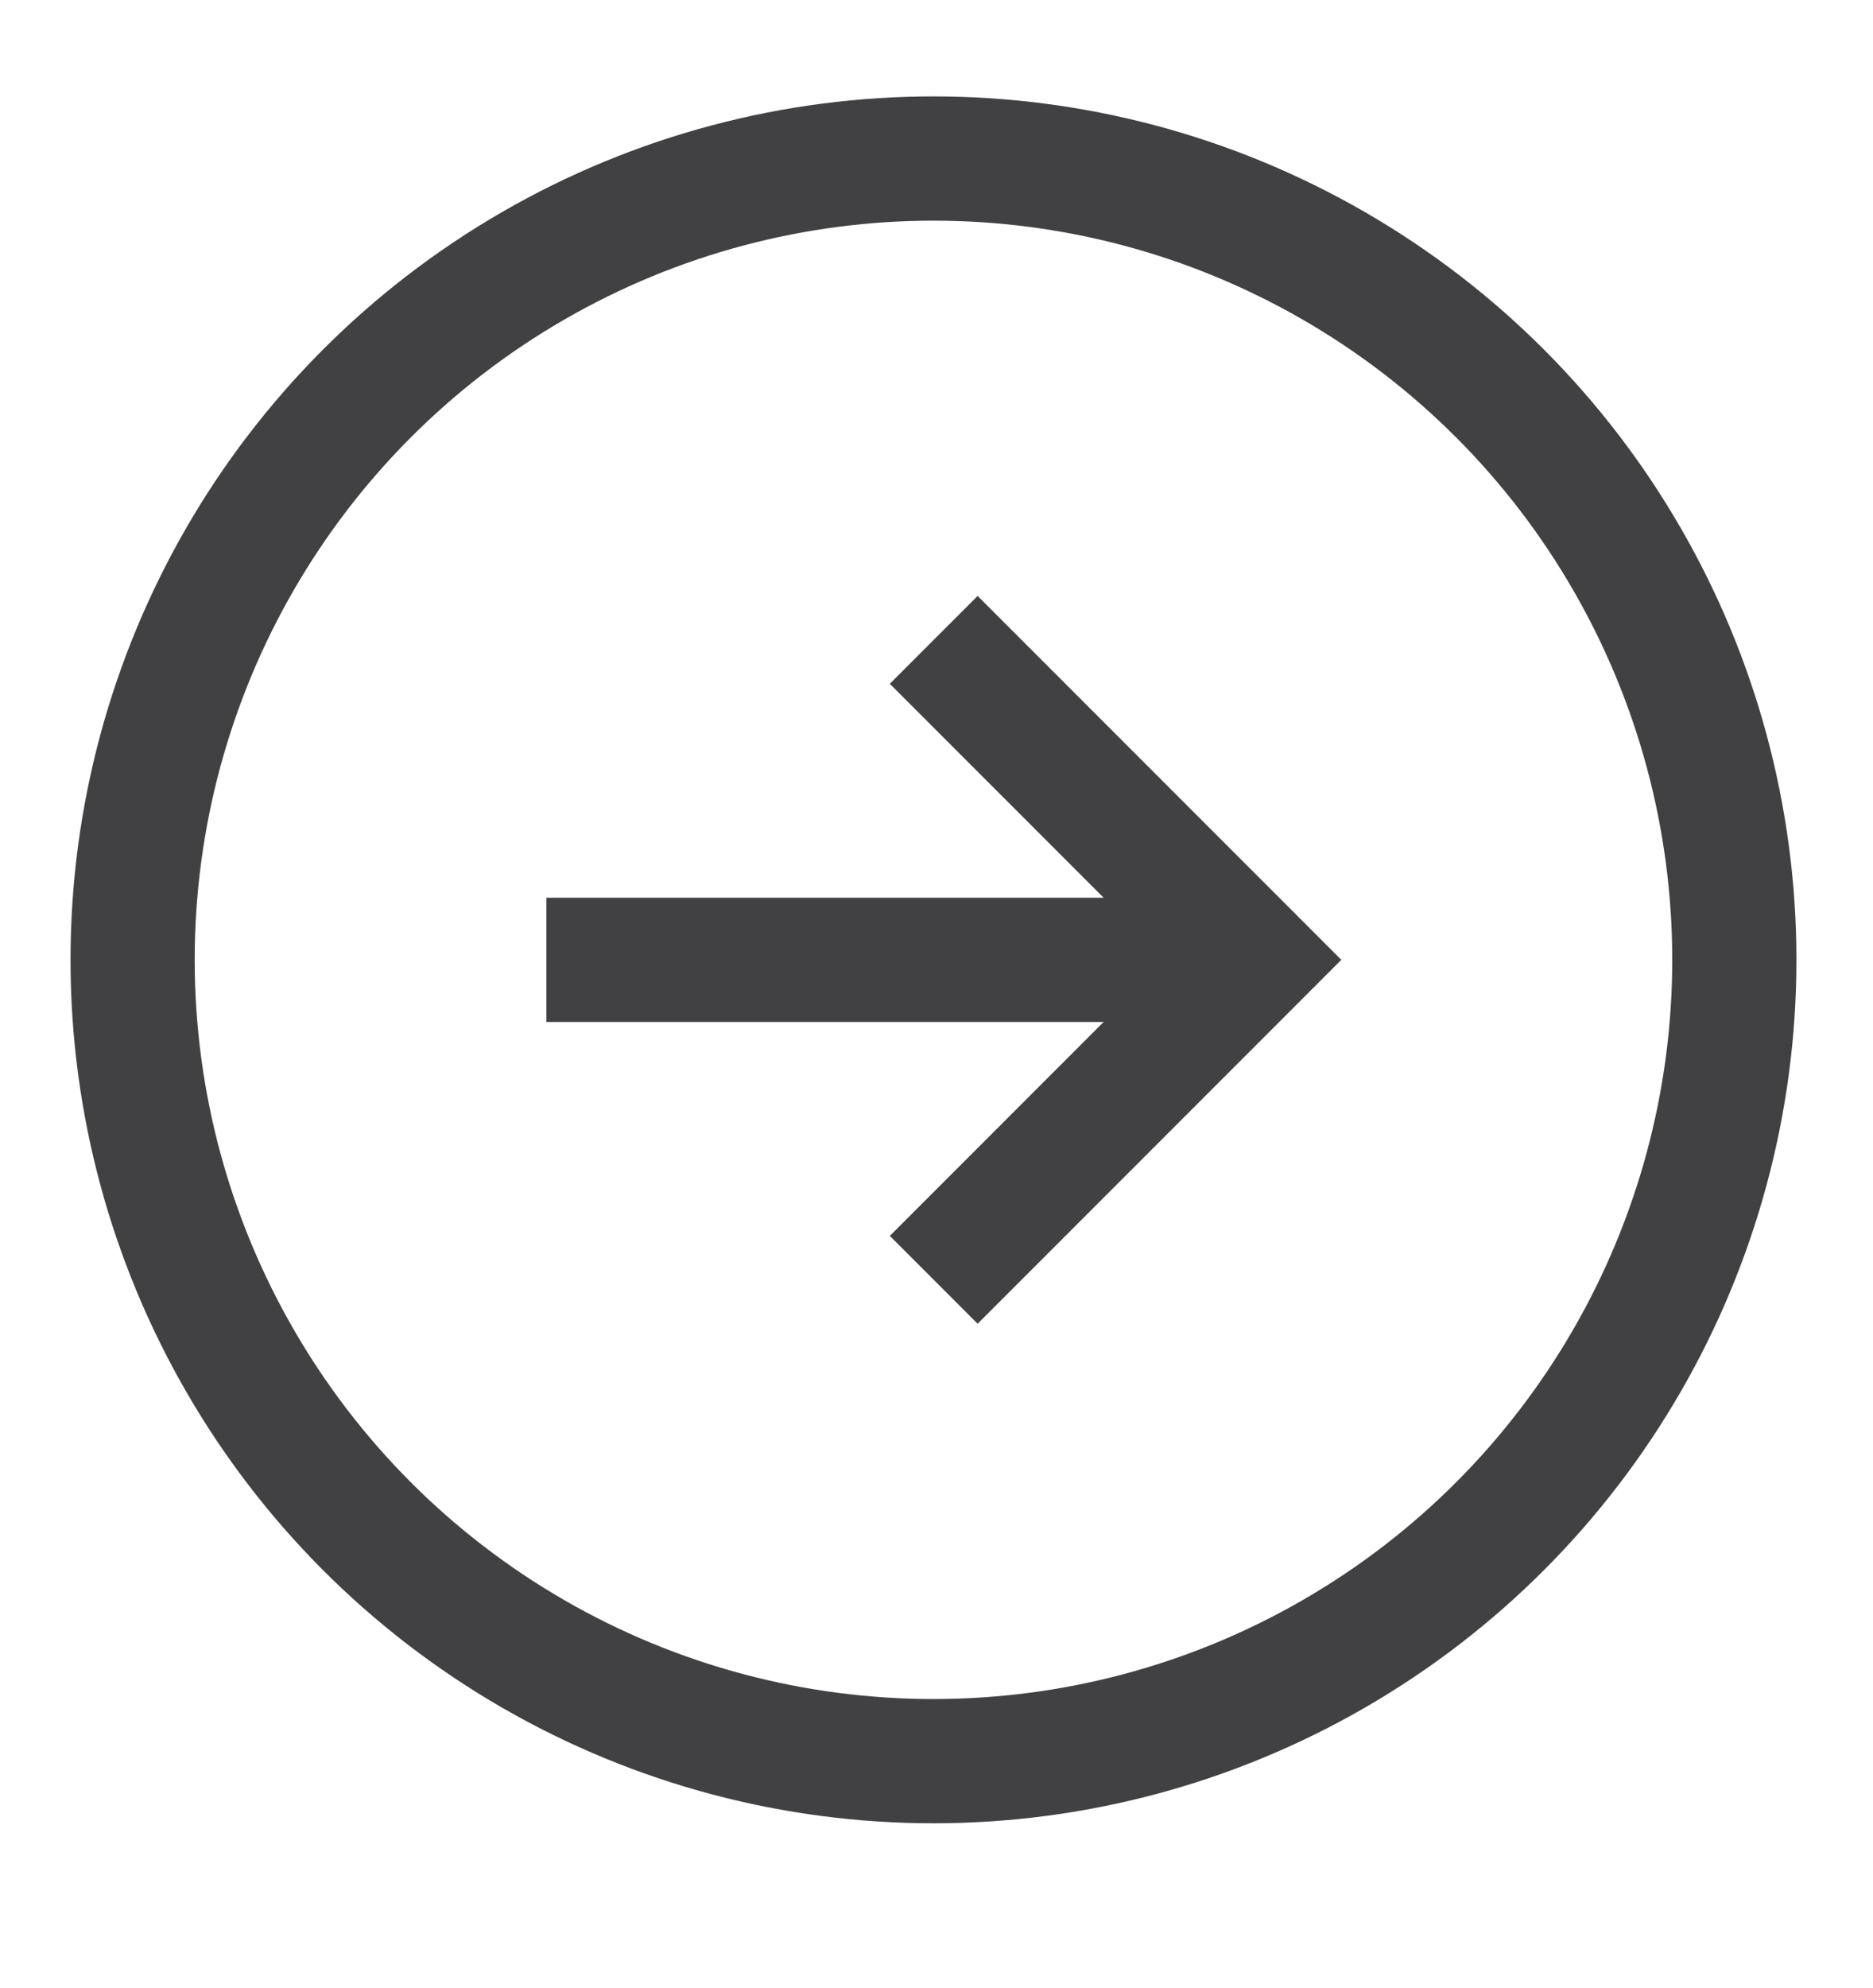 <?xml version="1.0" encoding="iso-8859-1"?>
<!-- Generator: Adobe Illustrator 17.0.0, SVG Export Plug-In . SVG Version: 6.00 Build 0)  -->
<!DOCTYPE svg PUBLIC "-//W3C//DTD SVG 1.1//EN" "http://www.w3.org/Graphics/SVG/1.1/DTD/svg11.dtd">
<svg version="1.1" id="Layer_1" xmlns="http://www.w3.org/2000/svg" xmlns:xlink="http://www.w3.org/1999/xlink" x="0px" y="0px"
	 width="22.625px" height="24px" viewBox="0 0 22.625 24" style="enable-background:new 0 0 22.625 24;" xml:space="preserve">
<g>
	<circle style="fill:none;stroke:#414042;stroke-width:1.5;stroke-miterlimit:10;" cx="11.276" cy="11.588" r="9.674"/>
	<line style="fill:none;stroke:#414042;stroke-width:1.5;stroke-miterlimit:10;" x1="6.6" y1="11.588" x2="15.142" y2="11.588"/>
	<polyline style="fill:none;stroke:#414042;stroke-width:1.5;stroke-miterlimit:10;" points="11.279,7.725 15.142,11.588 
		11.279,15.451 	"/>
</g>
</svg>
